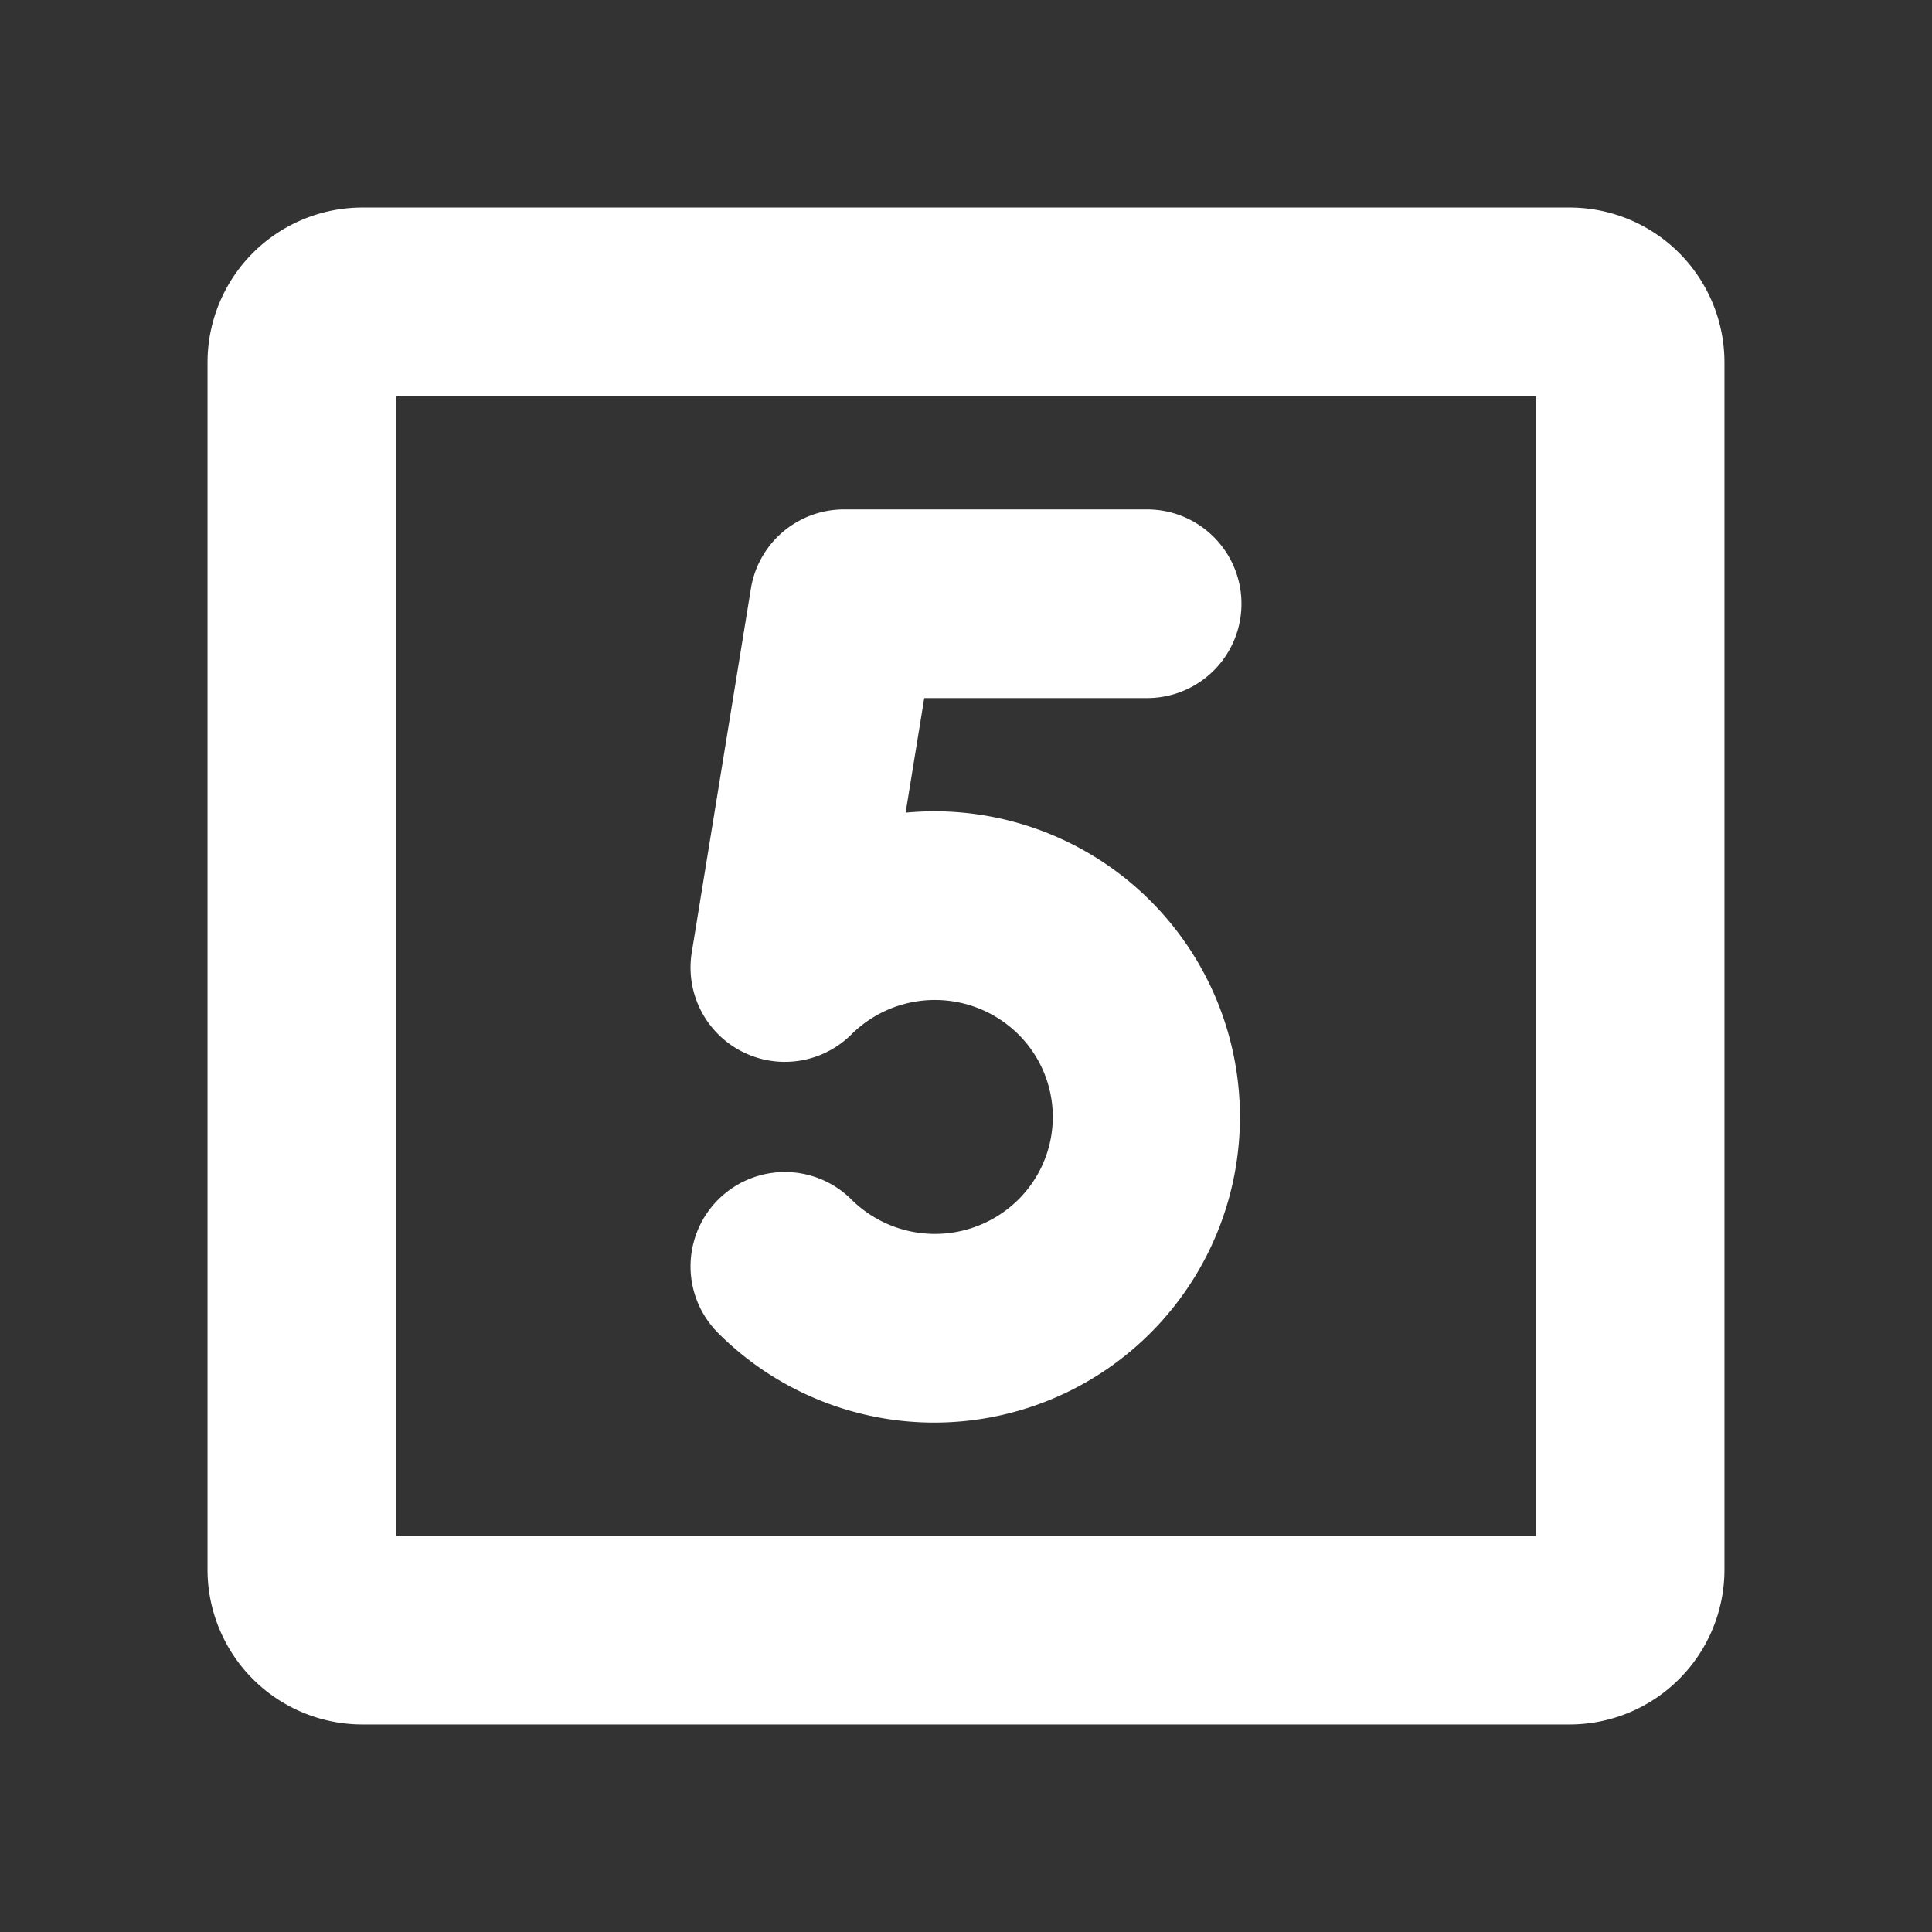 <!DOCTYPE svg PUBLIC "-//W3C//DTD SVG 1.1//EN" "http://www.w3.org/Graphics/SVG/1.1/DTD/svg11.dtd">
<!-- Uploaded to: SVG Repo, www.svgrepo.com, Transformed by: SVG Repo Mixer Tools -->
<svg fill="#ffffff" width="800px" height="800px" viewBox="0 0 256 256" id="Flat" xmlns="http://www.w3.org/2000/svg" stroke="#ffffff">
<rect x="0" y="0" width="256" height="256" fill="#333333" stroke="none"/>
<g id="SVGRepo_bgCarrier" stroke-width="0"/>
<g id="SVGRepo_tracerCarrier" stroke-linecap="round" stroke-linejoin="round"/>
<g id="SVGRepo_iconCarrier"> <path d="M92.155,126.277l7.835-48.202A12,12,0,0,1,111.835,68H152a12,12,0,0,1,0,24H122.042l-2.641,16.247a40.83,40.83,0,0,1,4.48-.245,39.999,39.999,0,1,1-28.35,68.299,11.999,11.999,0,1,1,16.936-17.004,16.202,16.202,0,0,0,22.829-.001,15.917,15.917,0,0,0,0-22.592,16.204,16.204,0,0,0-22.829.001,12,12,0,0,1-20.312-10.428ZM228,48V208a20.022,20.022,0,0,1-20,20H48a20.022,20.022,0,0,1-20-20V48A20.022,20.022,0,0,1,48,28H208A20.022,20.022,0,0,1,228,48Zm-24,4H52V204H204Z"/> </g>
</svg>
